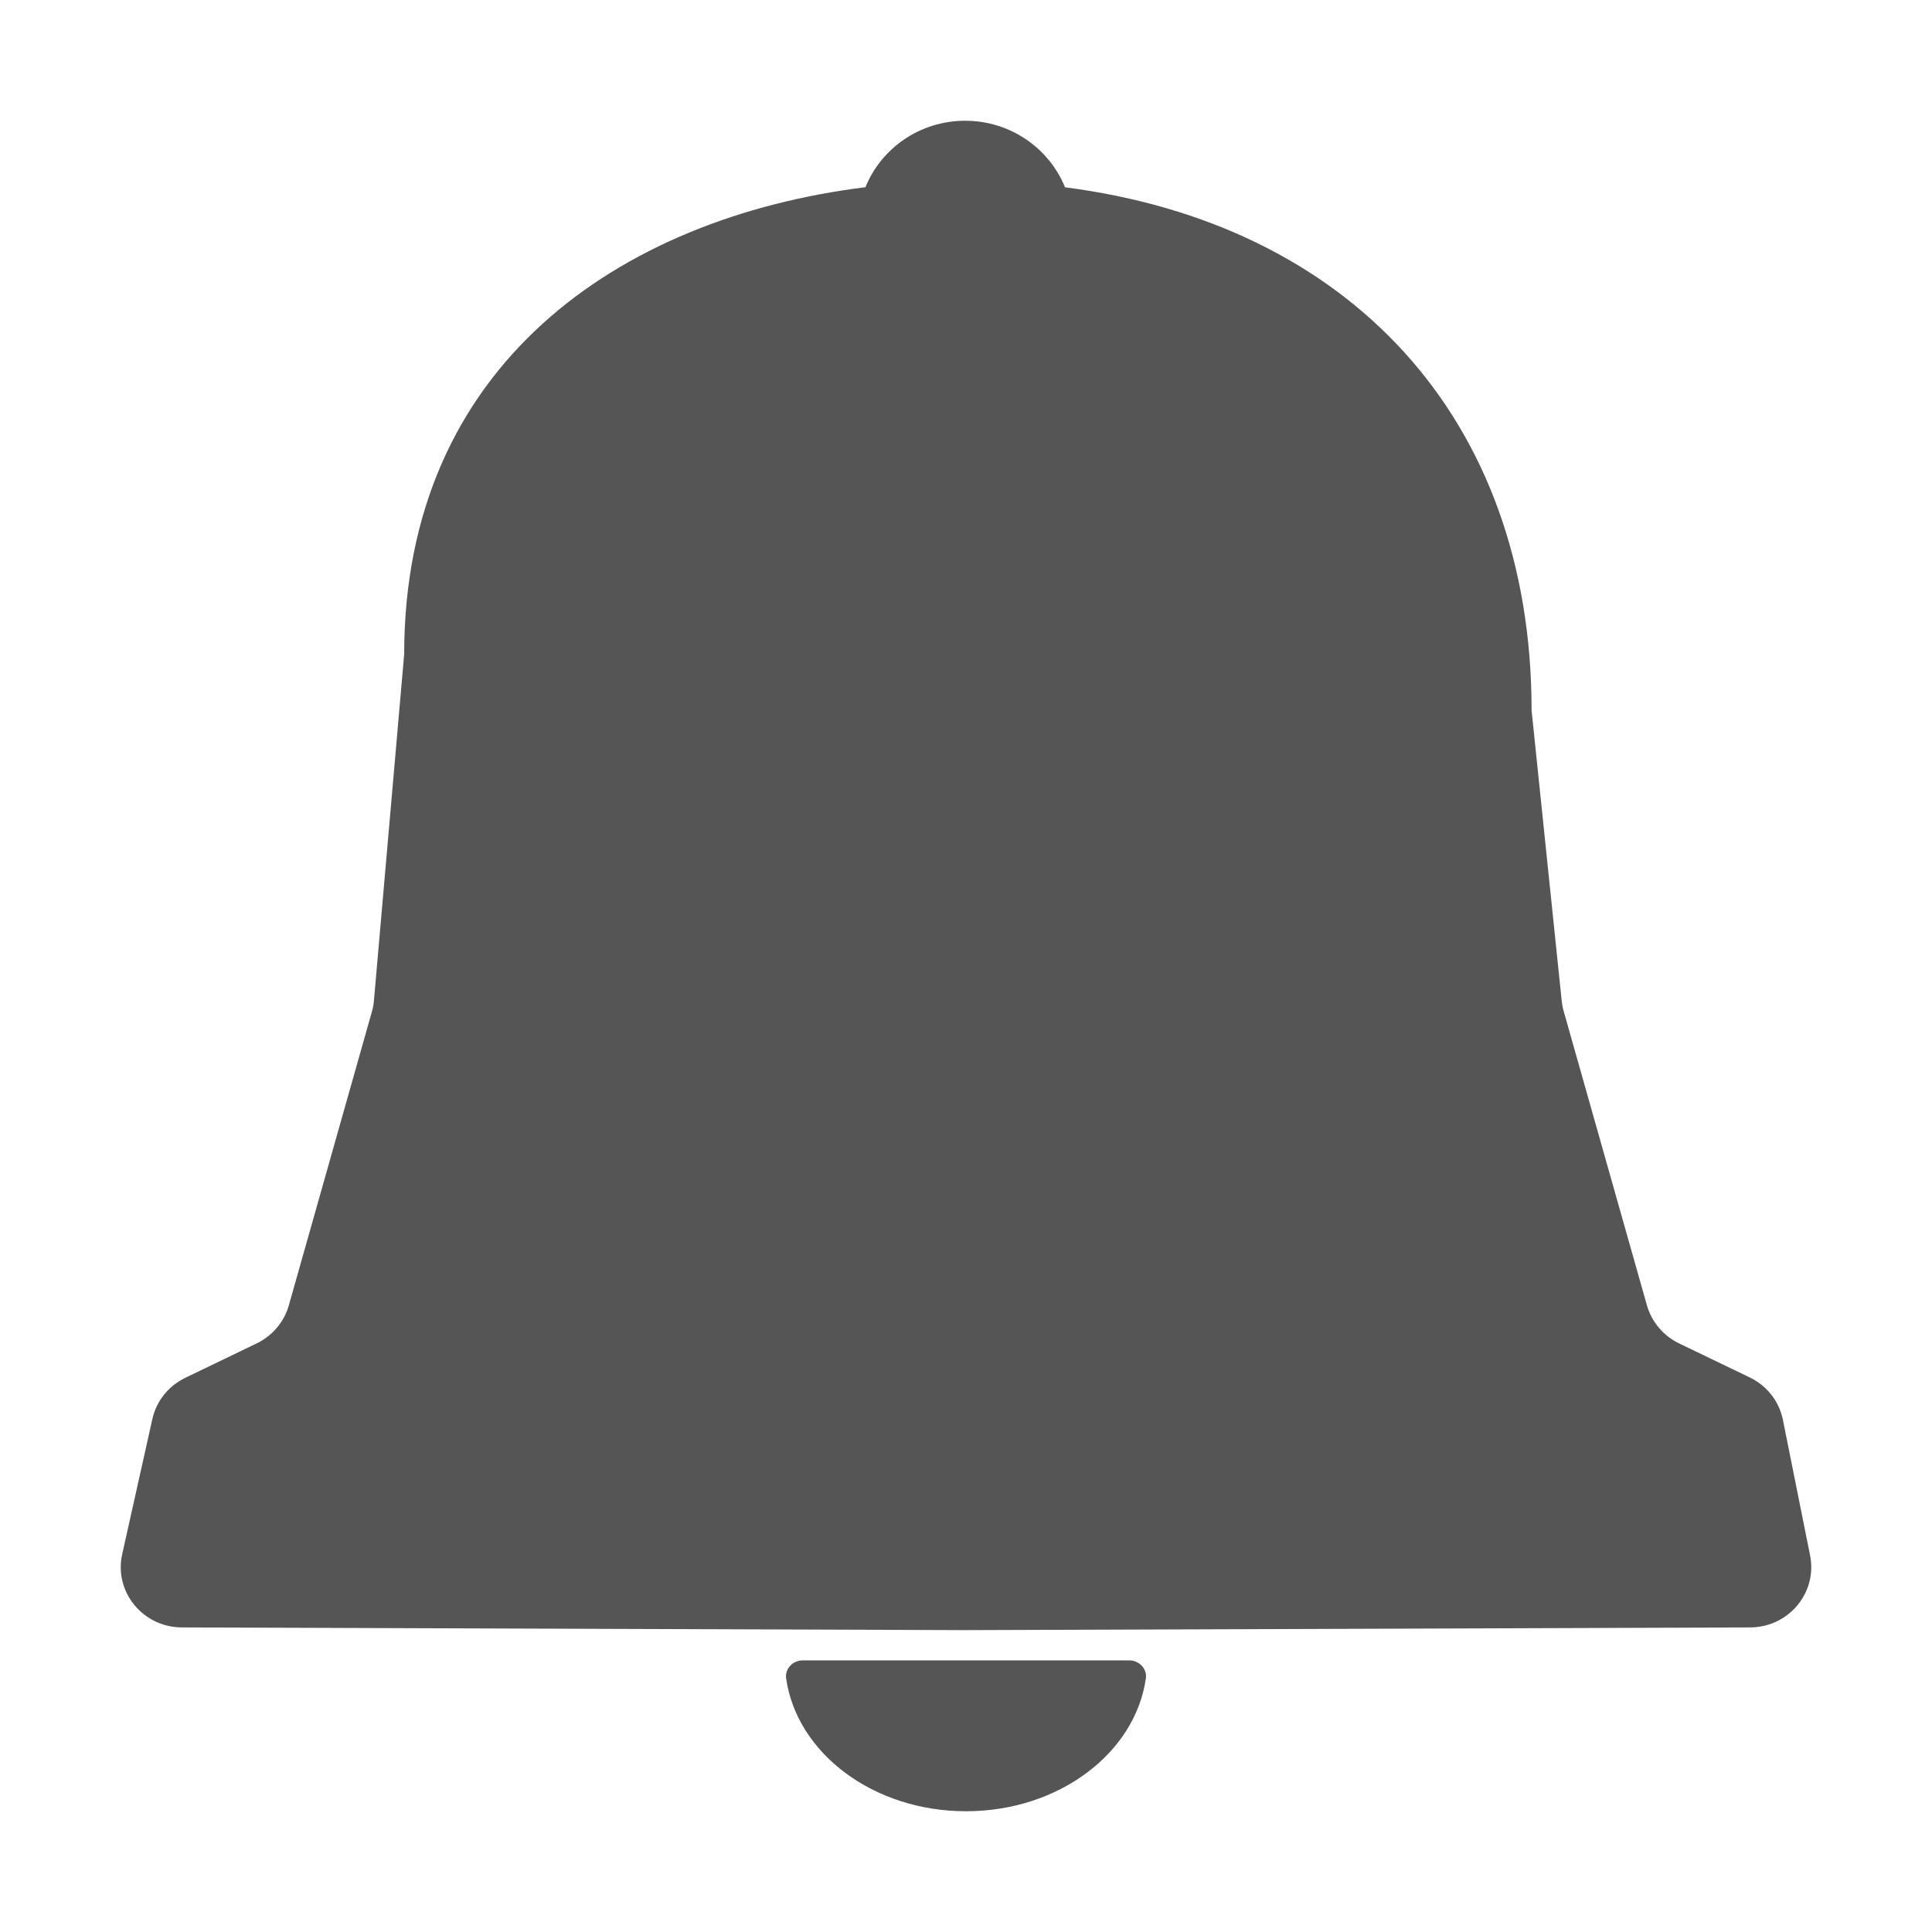<svg width="20" height="20" viewBox="0 0 20 20" fill="none" xmlns="http://www.w3.org/2000/svg">
<path d="M11.688 17.188C11.791 17.188 11.876 17.272 11.862 17.375C11.751 18.149 10.96 18.75 10 18.75C9.04 18.75 8.249 18.149 8.138 17.375C8.124 17.272 8.209 17.188 8.312 17.188H11.688Z" fill="#555555"/>
<path d="M18.738 16.102L18.457 14.7C18.419 14.508 18.292 14.345 18.113 14.259L17.382 13.907C17.219 13.828 17.098 13.685 17.049 13.513L16.187 10.467C16.177 10.433 16.171 10.399 16.167 10.363L15.855 7.355C15.855 4.317 13.955 2.315 11.025 1.939C10.861 1.535 10.46 1.25 9.991 1.25C9.523 1.25 9.122 1.535 8.959 1.938C6.401 2.256 4.184 3.788 4.184 6.773L3.871 10.358C3.868 10.397 3.861 10.435 3.85 10.472L2.99 13.513C2.941 13.685 2.82 13.828 2.657 13.907L1.918 14.263C1.744 14.347 1.618 14.504 1.577 14.691L1.265 16.089C1.178 16.478 1.479 16.846 1.883 16.847L9.991 16.875L18.117 16.847C18.516 16.846 18.815 16.487 18.738 16.102Z" fill="#555555"/>
</svg>
